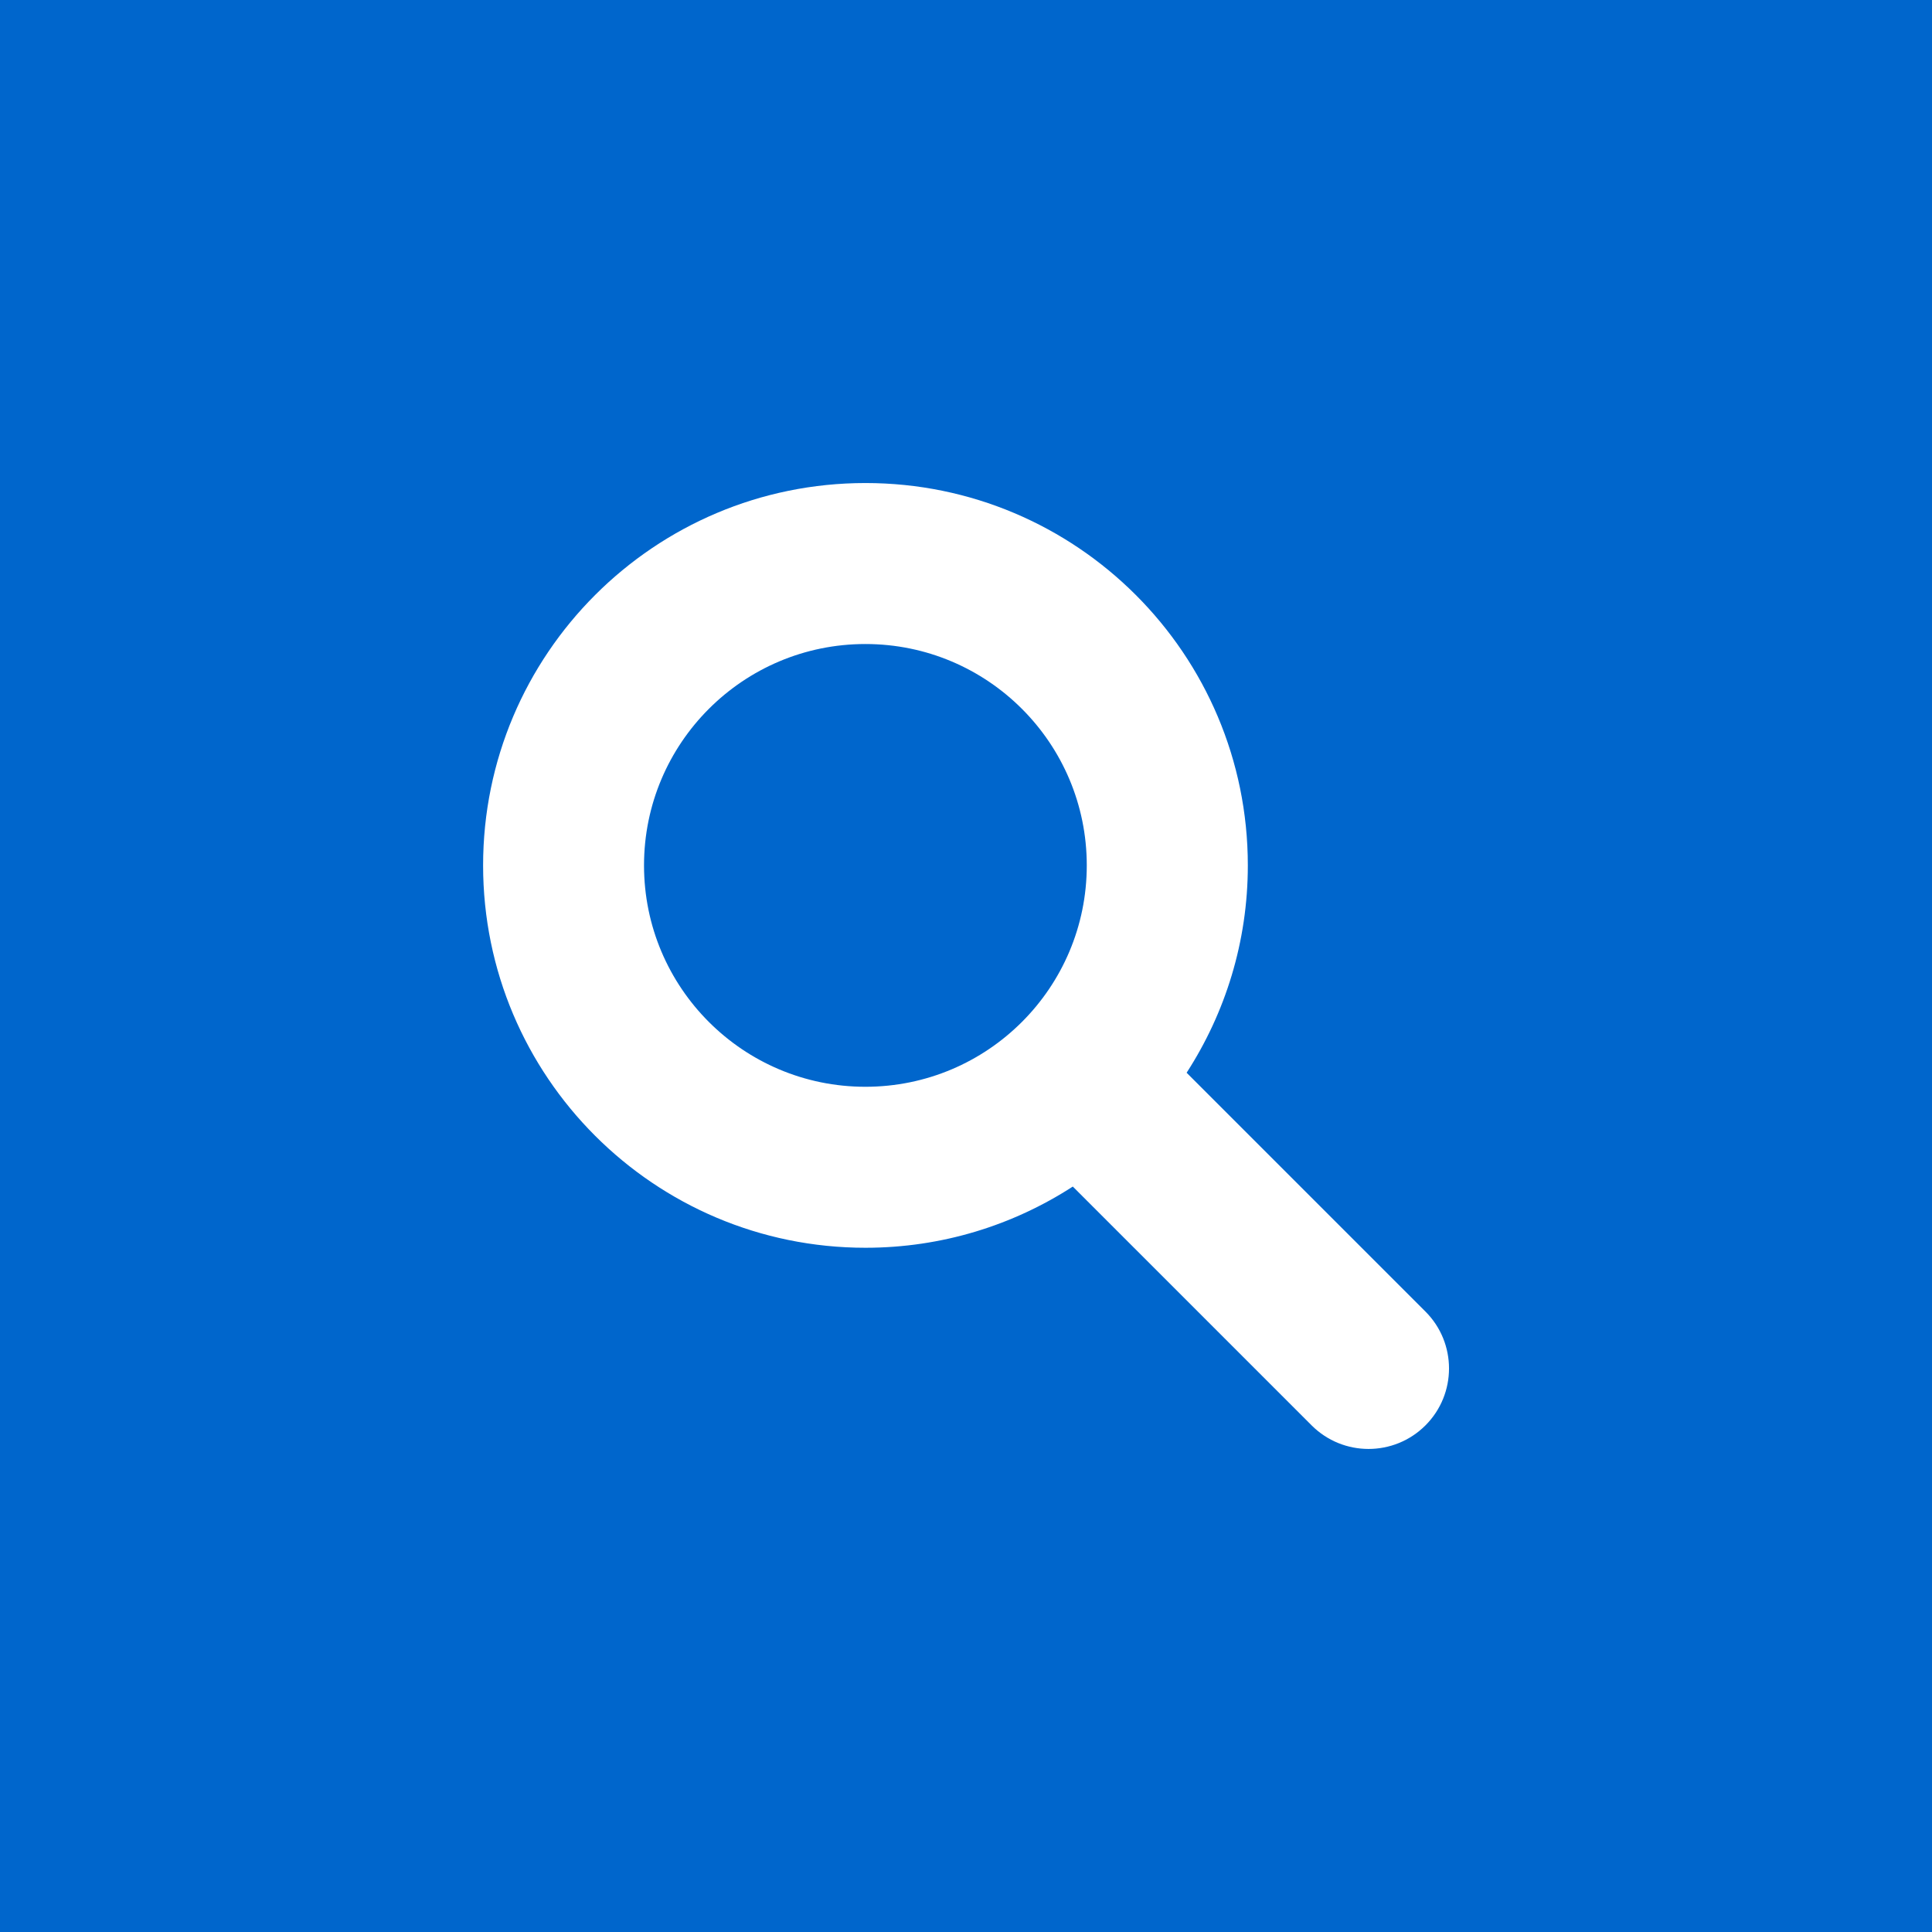 <?xml version="1.0" encoding="UTF-8"?>
<svg id="Layer_1" xmlns="http://www.w3.org/2000/svg" xmlns:xlink="http://www.w3.org/1999/xlink" version="1.1" viewBox="0 0 283.46 283.46">
  <!-- Generator: Adobe Illustrator 29.6.0, SVG Export Plug-In . SVG Version: 2.1.1 Build 207)  -->
  <defs>
    <style>
      .st0 {
        fill: none;
      }

      .st1 {
        fill: #06c;
      }

      .st2 {
        fill: #fff;
      }

      .st3 {
        clip-path: url(#clippath);
      }
    </style>
    <clipPath id="clippath">
      <rect class="st0" x="0" y="0" width="283.46" height="283.46"/>
    </clipPath>
  </defs>
  <rect class="st1" x="0" y="0" width="283.46" height="283.46"/>
  <g class="st3">
    <path class="st2" d="M159.45,126.97c0,17.94-14.54,32.48-32.48,32.48s-32.48-14.54-32.48-32.48,14.54-32.48,32.48-32.48,32.48,14.54,32.48,32.48M209.14,192.43l-35.04-35.04c5.67-8.77,8.98-19.21,8.98-30.42,0-30.99-25.12-56.1-56.1-56.1s-56.1,25.12-56.1,56.1,25.12,56.1,56.1,56.1c11.22,0,21.66-3.31,30.42-8.98l35.04,35.04c4.61,4.61,12.09,4.61,16.7,0,4.61-4.61,4.61-12.09,0-16.7"/>
  </g>
</svg>
